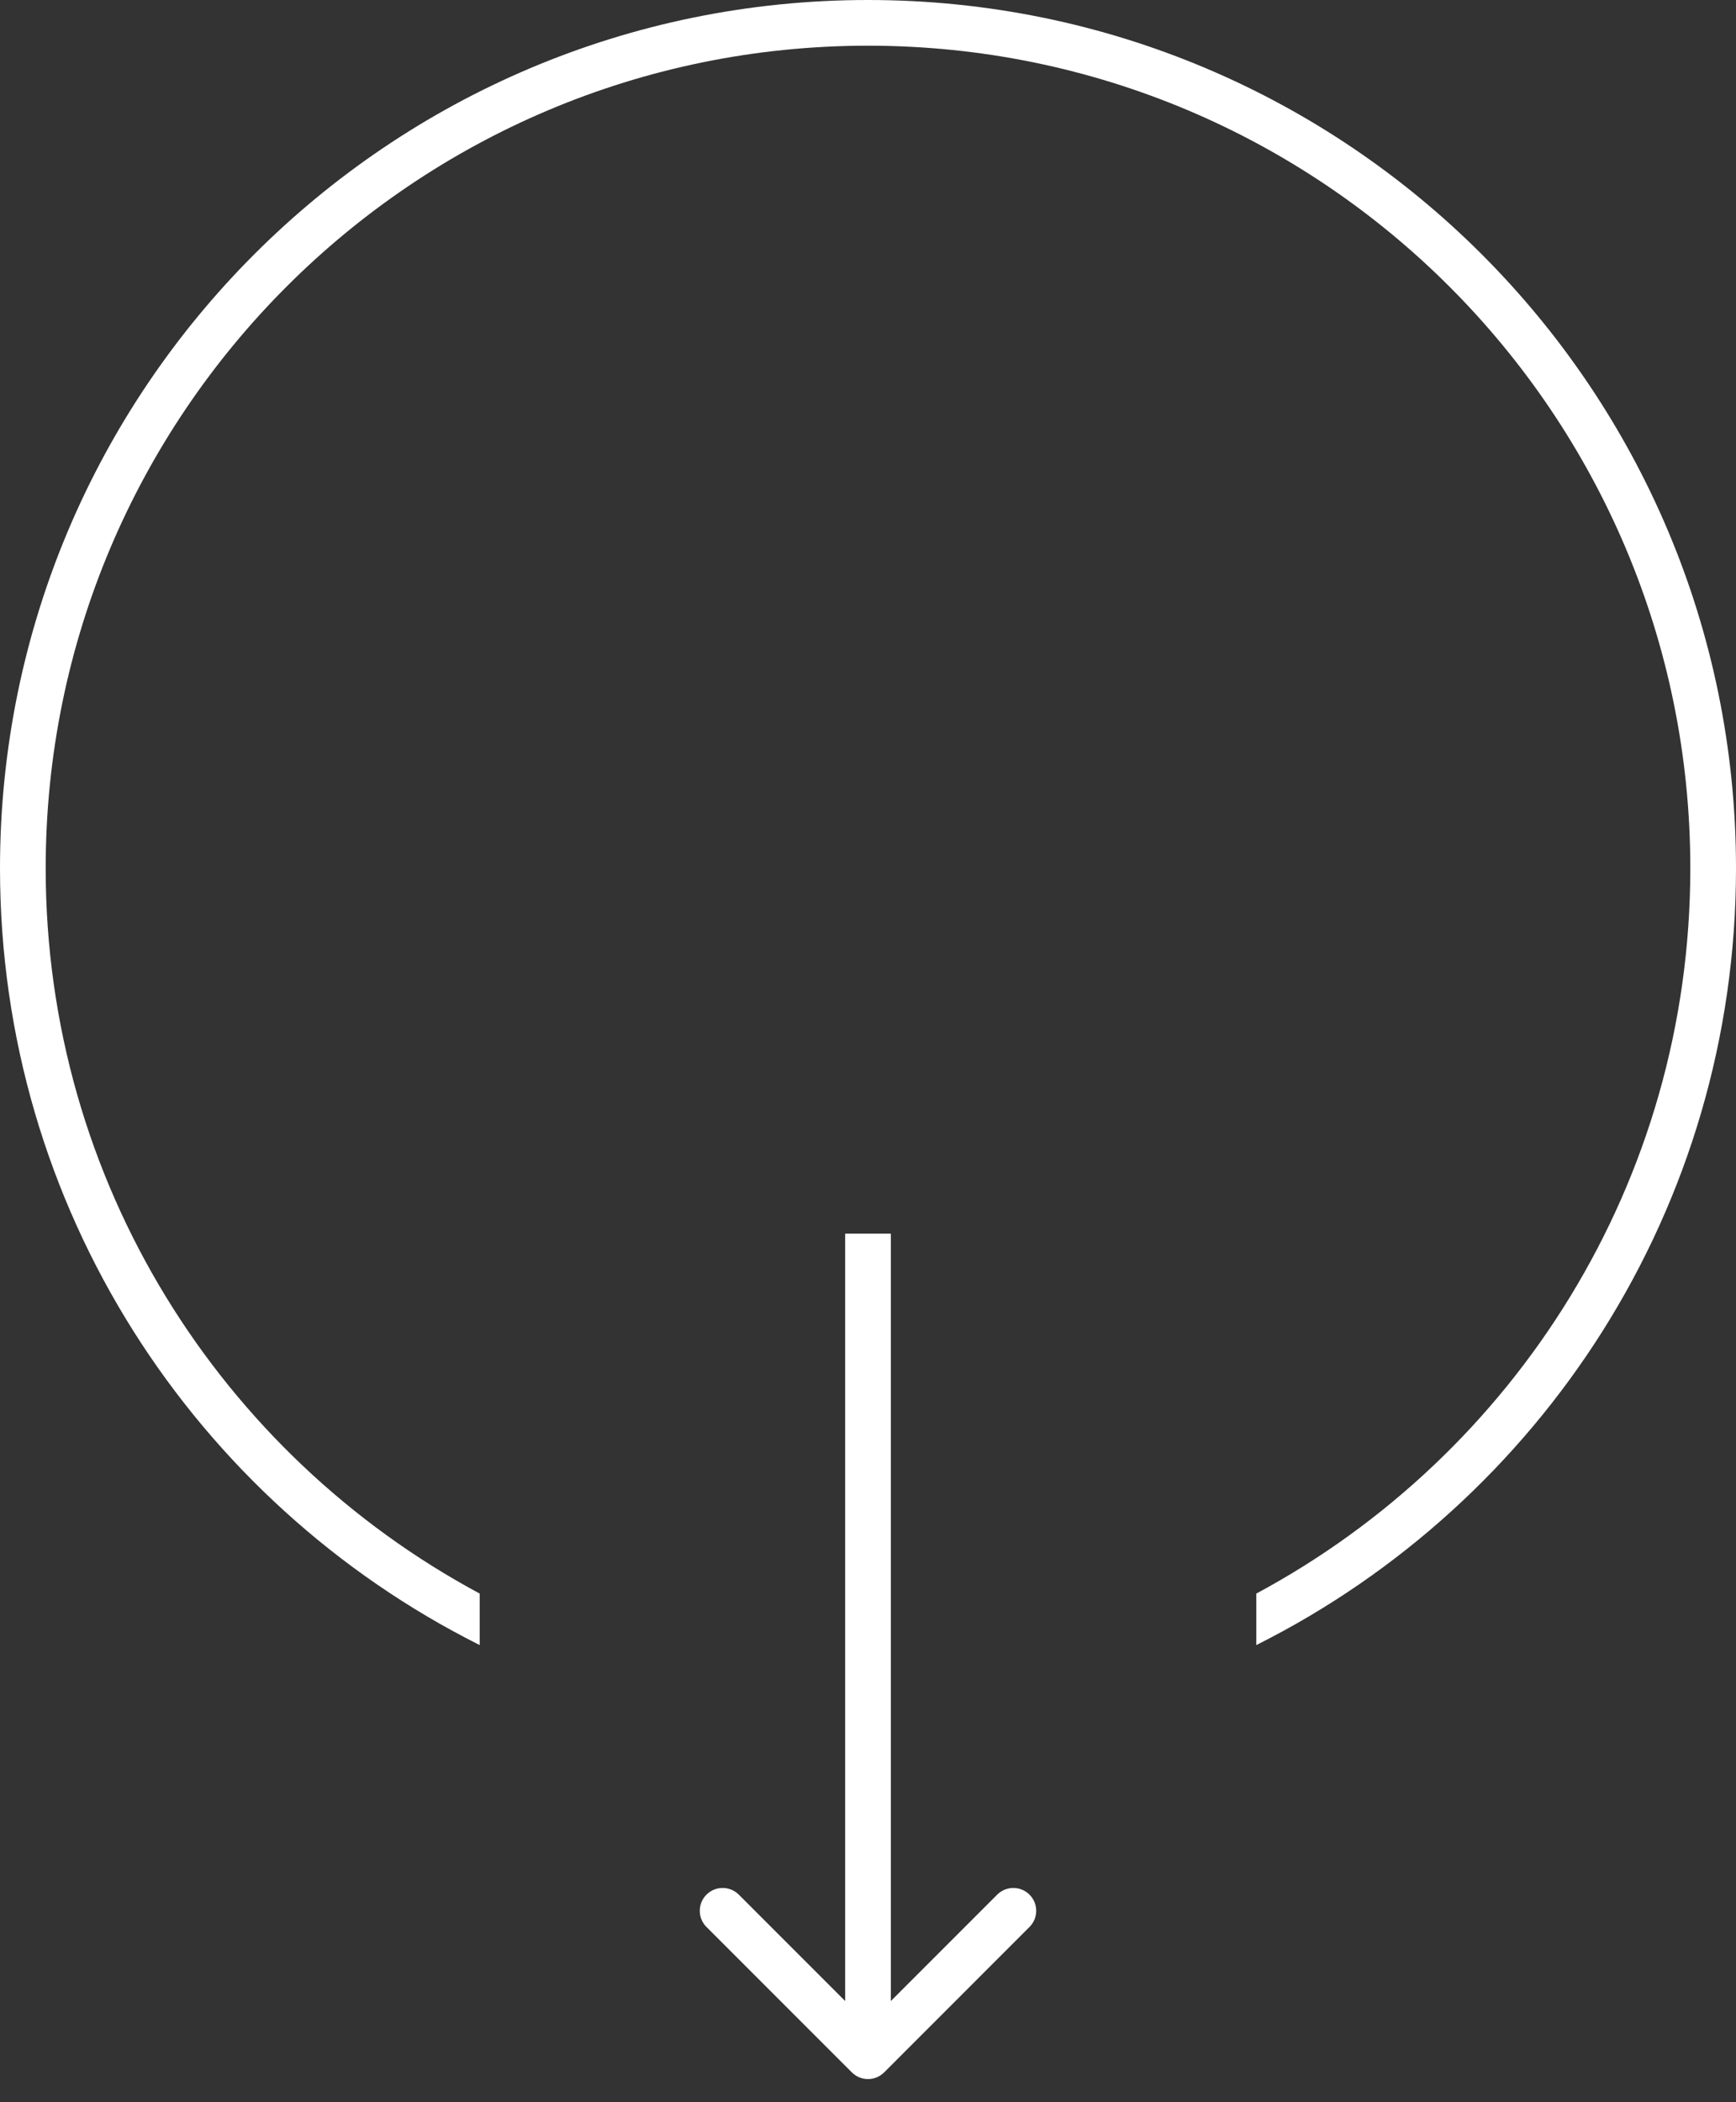 <svg width="38" height="46" viewBox="0 0 38 46" fill="none" xmlns="http://www.w3.org/2000/svg">
<rect x="0" y="0" width="38" height="46" fill="#333333" stroke="none"/>
<path fill-rule="evenodd" clip-rule="evenodd" d="M19 1C9.059 1 1 9.059 1 19C1 25.867 4.845 31.835 10.5 34.87L10.5 35.997C4.274 32.877 -4.23255e-06 26.438 -4.55767e-06 19C-5.01635e-06 8.506 8.507 -0 19 -0C29.493 -0 38 8.506 38 19C38 26.438 33.726 32.877 27.5 35.997L27.5 34.87C33.155 31.835 37 25.867 37 19C37 9.059 28.941 1 19 1Z" fill="white"/>
<path d="M18.646 45.347C18.842 45.542 19.158 45.542 19.354 45.347L22.535 42.165C22.731 41.97 22.731 41.653 22.535 41.458C22.34 41.263 22.024 41.263 21.828 41.458L19 44.286L16.172 41.458C15.976 41.263 15.66 41.263 15.464 41.458C15.269 41.653 15.269 41.97 15.464 42.165L18.646 45.347ZM18.5 26.994L18.5 44.994L19.5 44.994L19.5 26.994L18.5 26.994Z" fill="white"/>
</svg>
